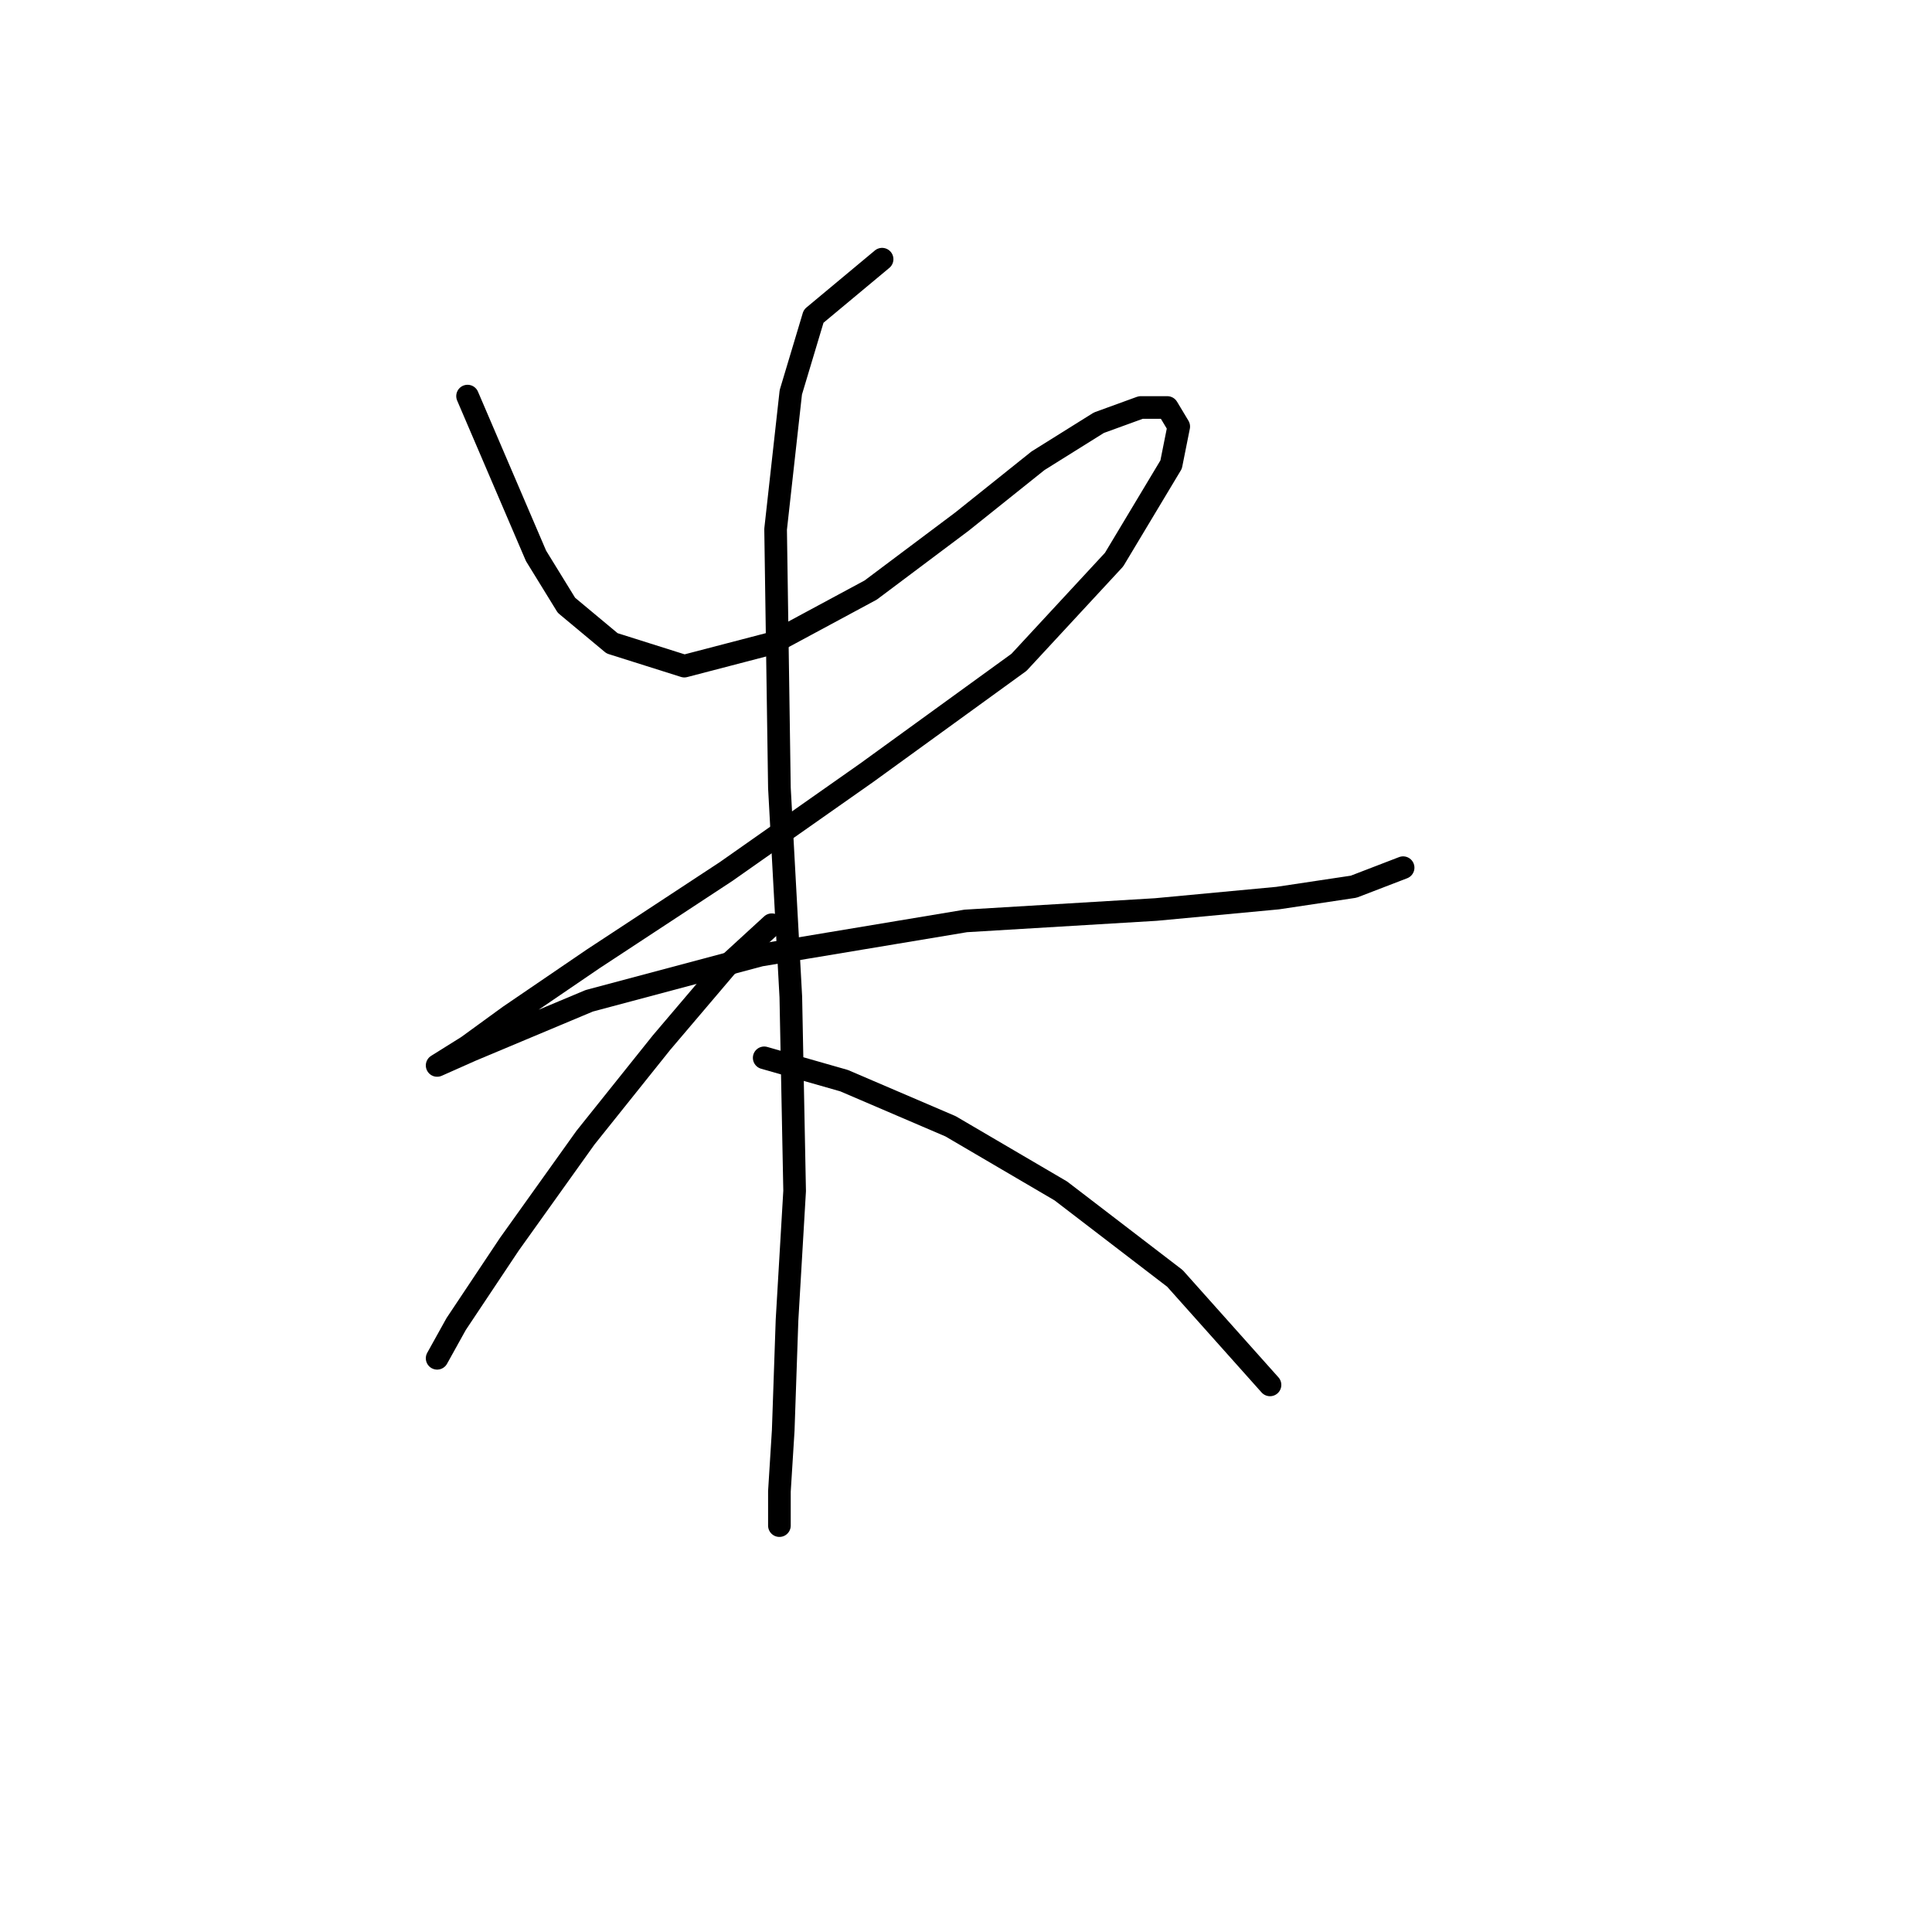 <?xml version="1.0" standalone="no"?>
    <svg width="256" height="256" xmlns="http://www.w3.org/2000/svg" version="1.1">
    <polyline stroke="black" stroke-width="3" stroke-linecap="round" fill="transparent" stroke-linejoin="round" points="61.954 52.485 68.001 66.595 71.025 73.65 75.056 80.201 81.103 85.241 90.678 88.264 102.268 85.241 115.37 78.186 127.464 69.115 137.543 61.052 145.606 56.013 151.149 53.997 154.676 53.997 156.188 56.517 155.18 61.556 147.621 74.154 135.023 87.76 114.866 102.374 96.221 115.476 78.584 127.066 67.497 134.625 61.954 138.657 57.923 141.176 57.923 141.176 62.458 139.161 78.08 132.61 100.756 126.563 127.968 122.027 153.165 120.515 169.29 119.004 179.369 117.492 185.92 114.972 185.92 114.972 " />
        <polyline stroke="black" stroke-width="3" stroke-linecap="round" fill="transparent" stroke-linejoin="round" points="116.882 34.344 107.811 41.903 104.788 51.982 102.772 70.123 103.276 104.39 104.788 132.106 105.292 157.806 104.284 174.939 103.78 189.553 103.276 197.616 103.276 202.151 103.276 202.151 " />
        <polyline stroke="black" stroke-width="3" stroke-linecap="round" fill="transparent" stroke-linejoin="round" points="102.268 122.531 96.221 128.074 87.654 138.153 77.576 150.751 67.497 164.861 60.442 175.443 57.923 179.979 57.923 179.979 " />
        <polyline stroke="black" stroke-width="3" stroke-linecap="round" fill="transparent" stroke-linejoin="round" points="101.26 140.169 111.843 143.192 125.953 149.239 140.566 157.806 155.684 169.396 168.282 183.506 168.282 183.506 " />
        </svg>